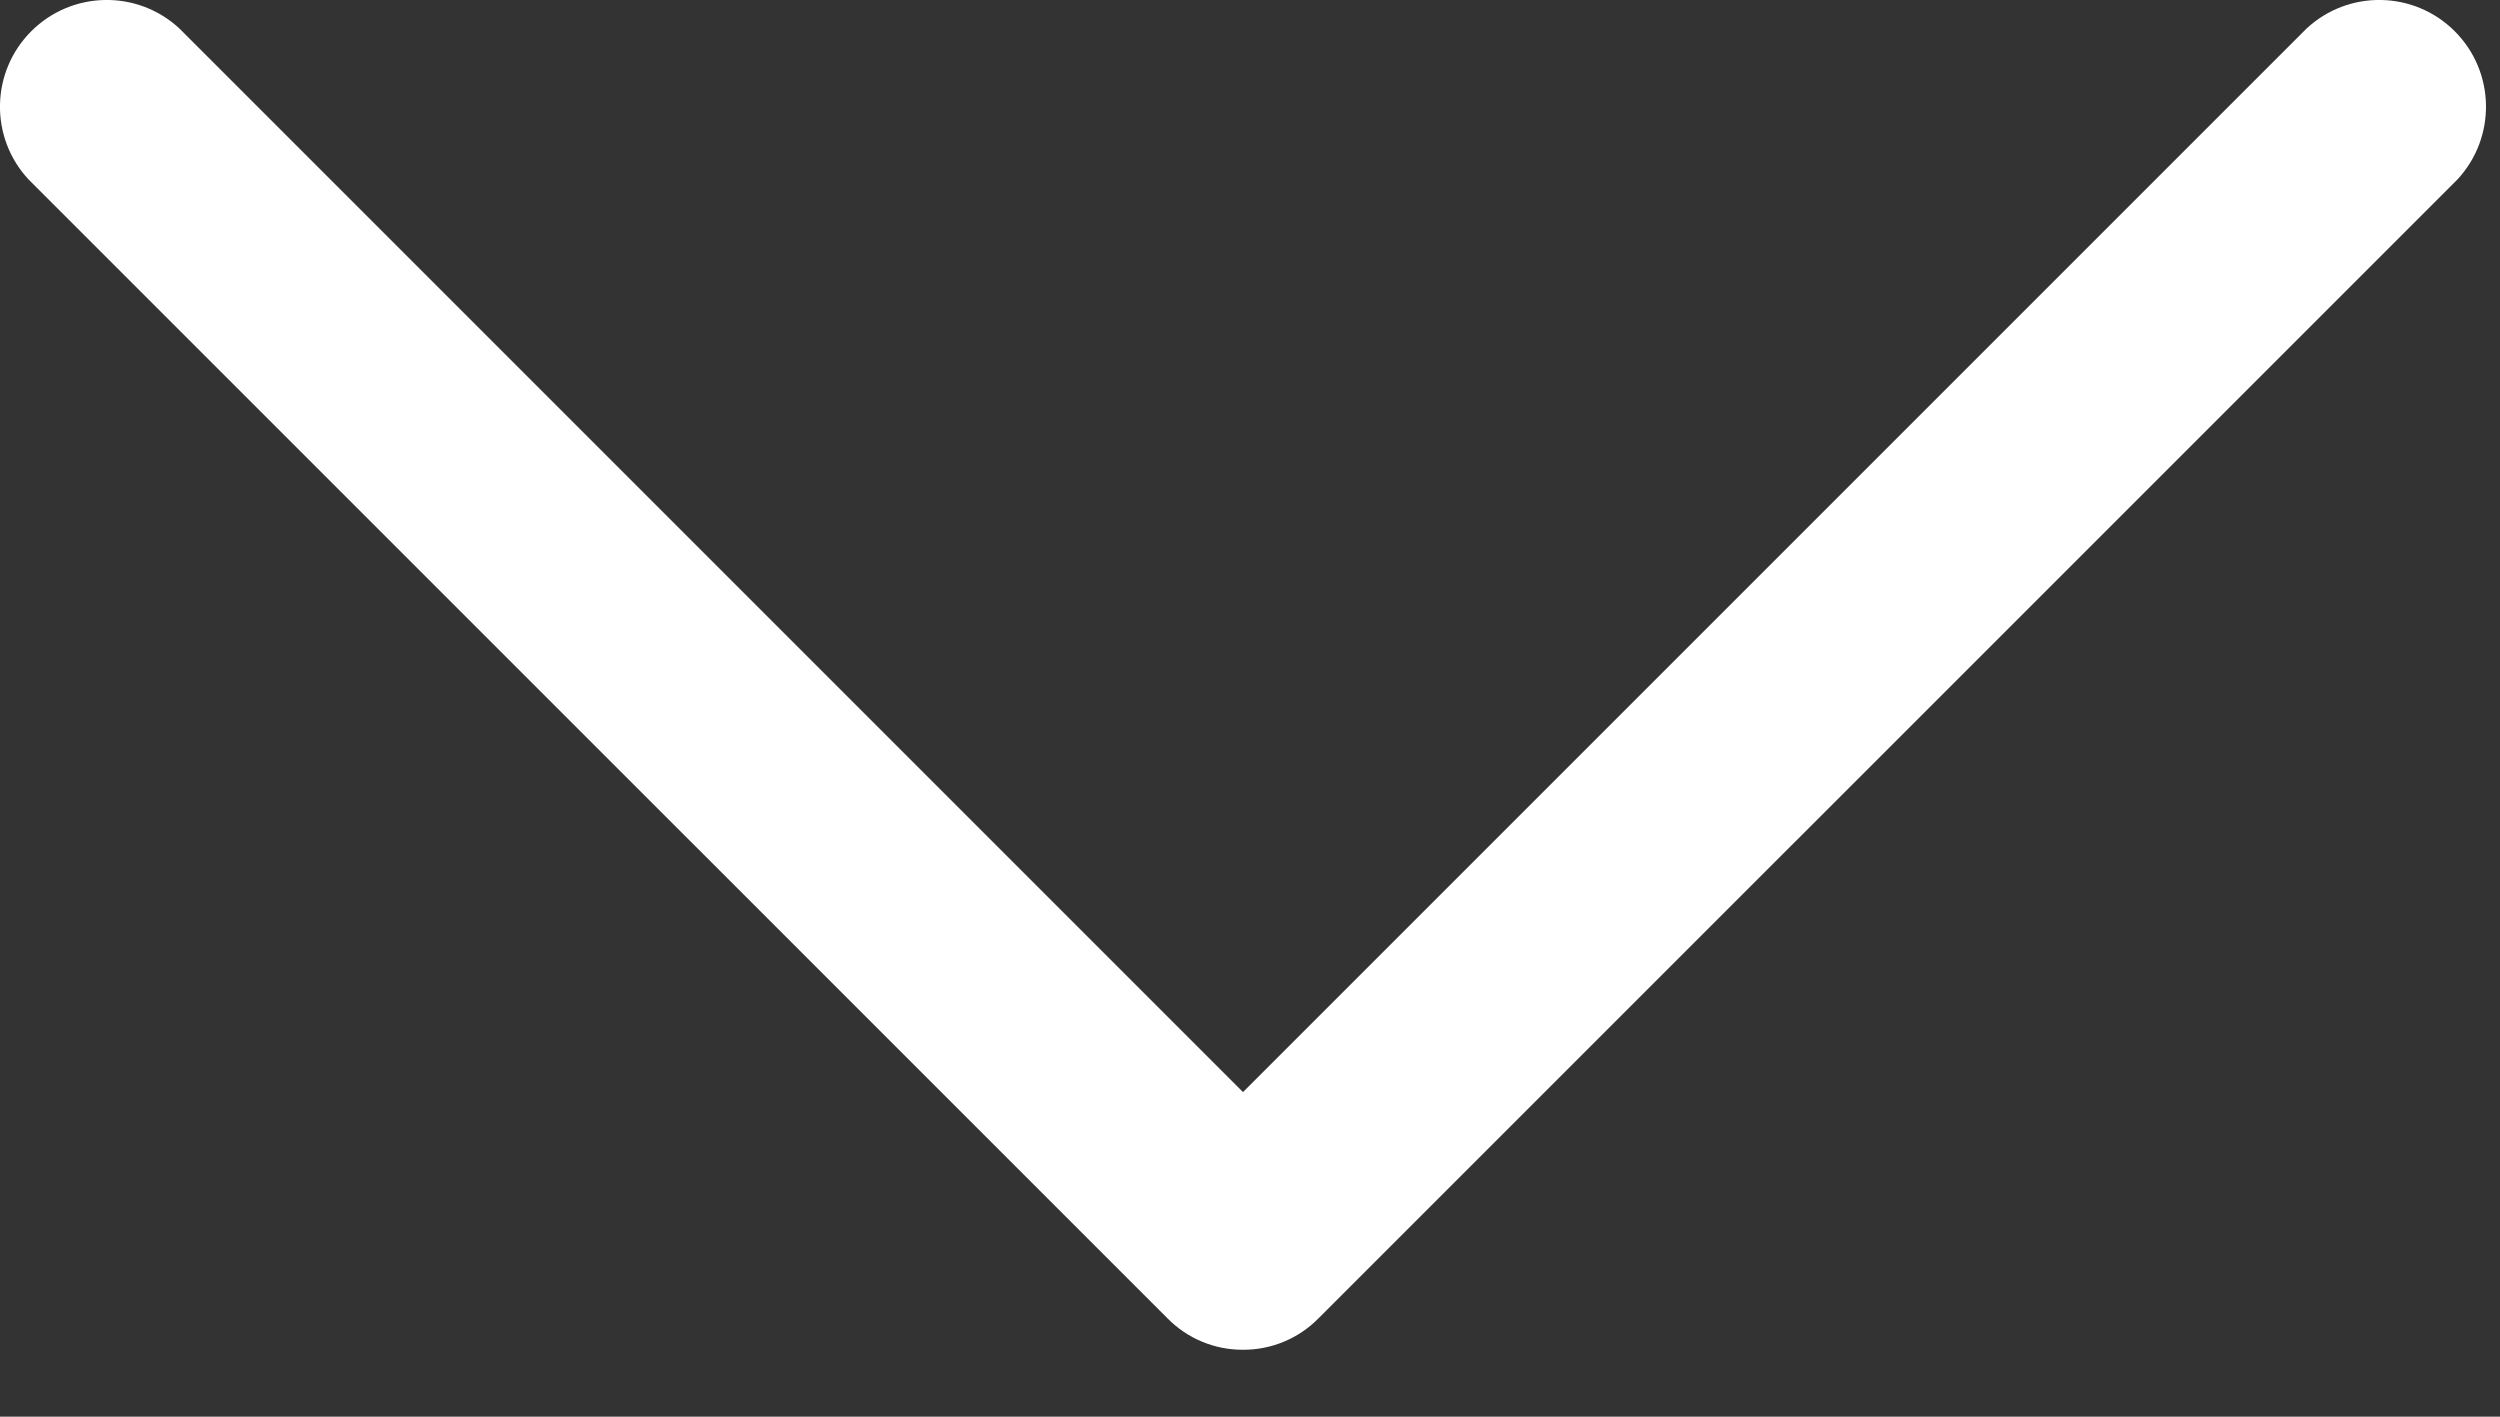 <svg width="30" height="17" viewBox="0 0 30 17" fill="none" xmlns="http://www.w3.org/2000/svg">
<rect x="0" y="0" width="30" height="17" fill="#333333" stroke="none"/>
<path d="M14.916 16.197C14.576 16.199 14.249 16.063 14.011 15.821L0.344 2.155C-0.127 1.65 -0.113 0.863 0.375 0.375C0.863 -0.113 1.65 -0.127 2.155 0.344L14.916 13.105L27.677 0.344C28.182 -0.127 28.969 -0.113 29.457 0.375C29.945 0.863 29.958 1.65 29.488 2.155L15.821 15.821C15.582 16.063 15.256 16.199 14.916 16.197Z" fill="white"/>
</svg>
